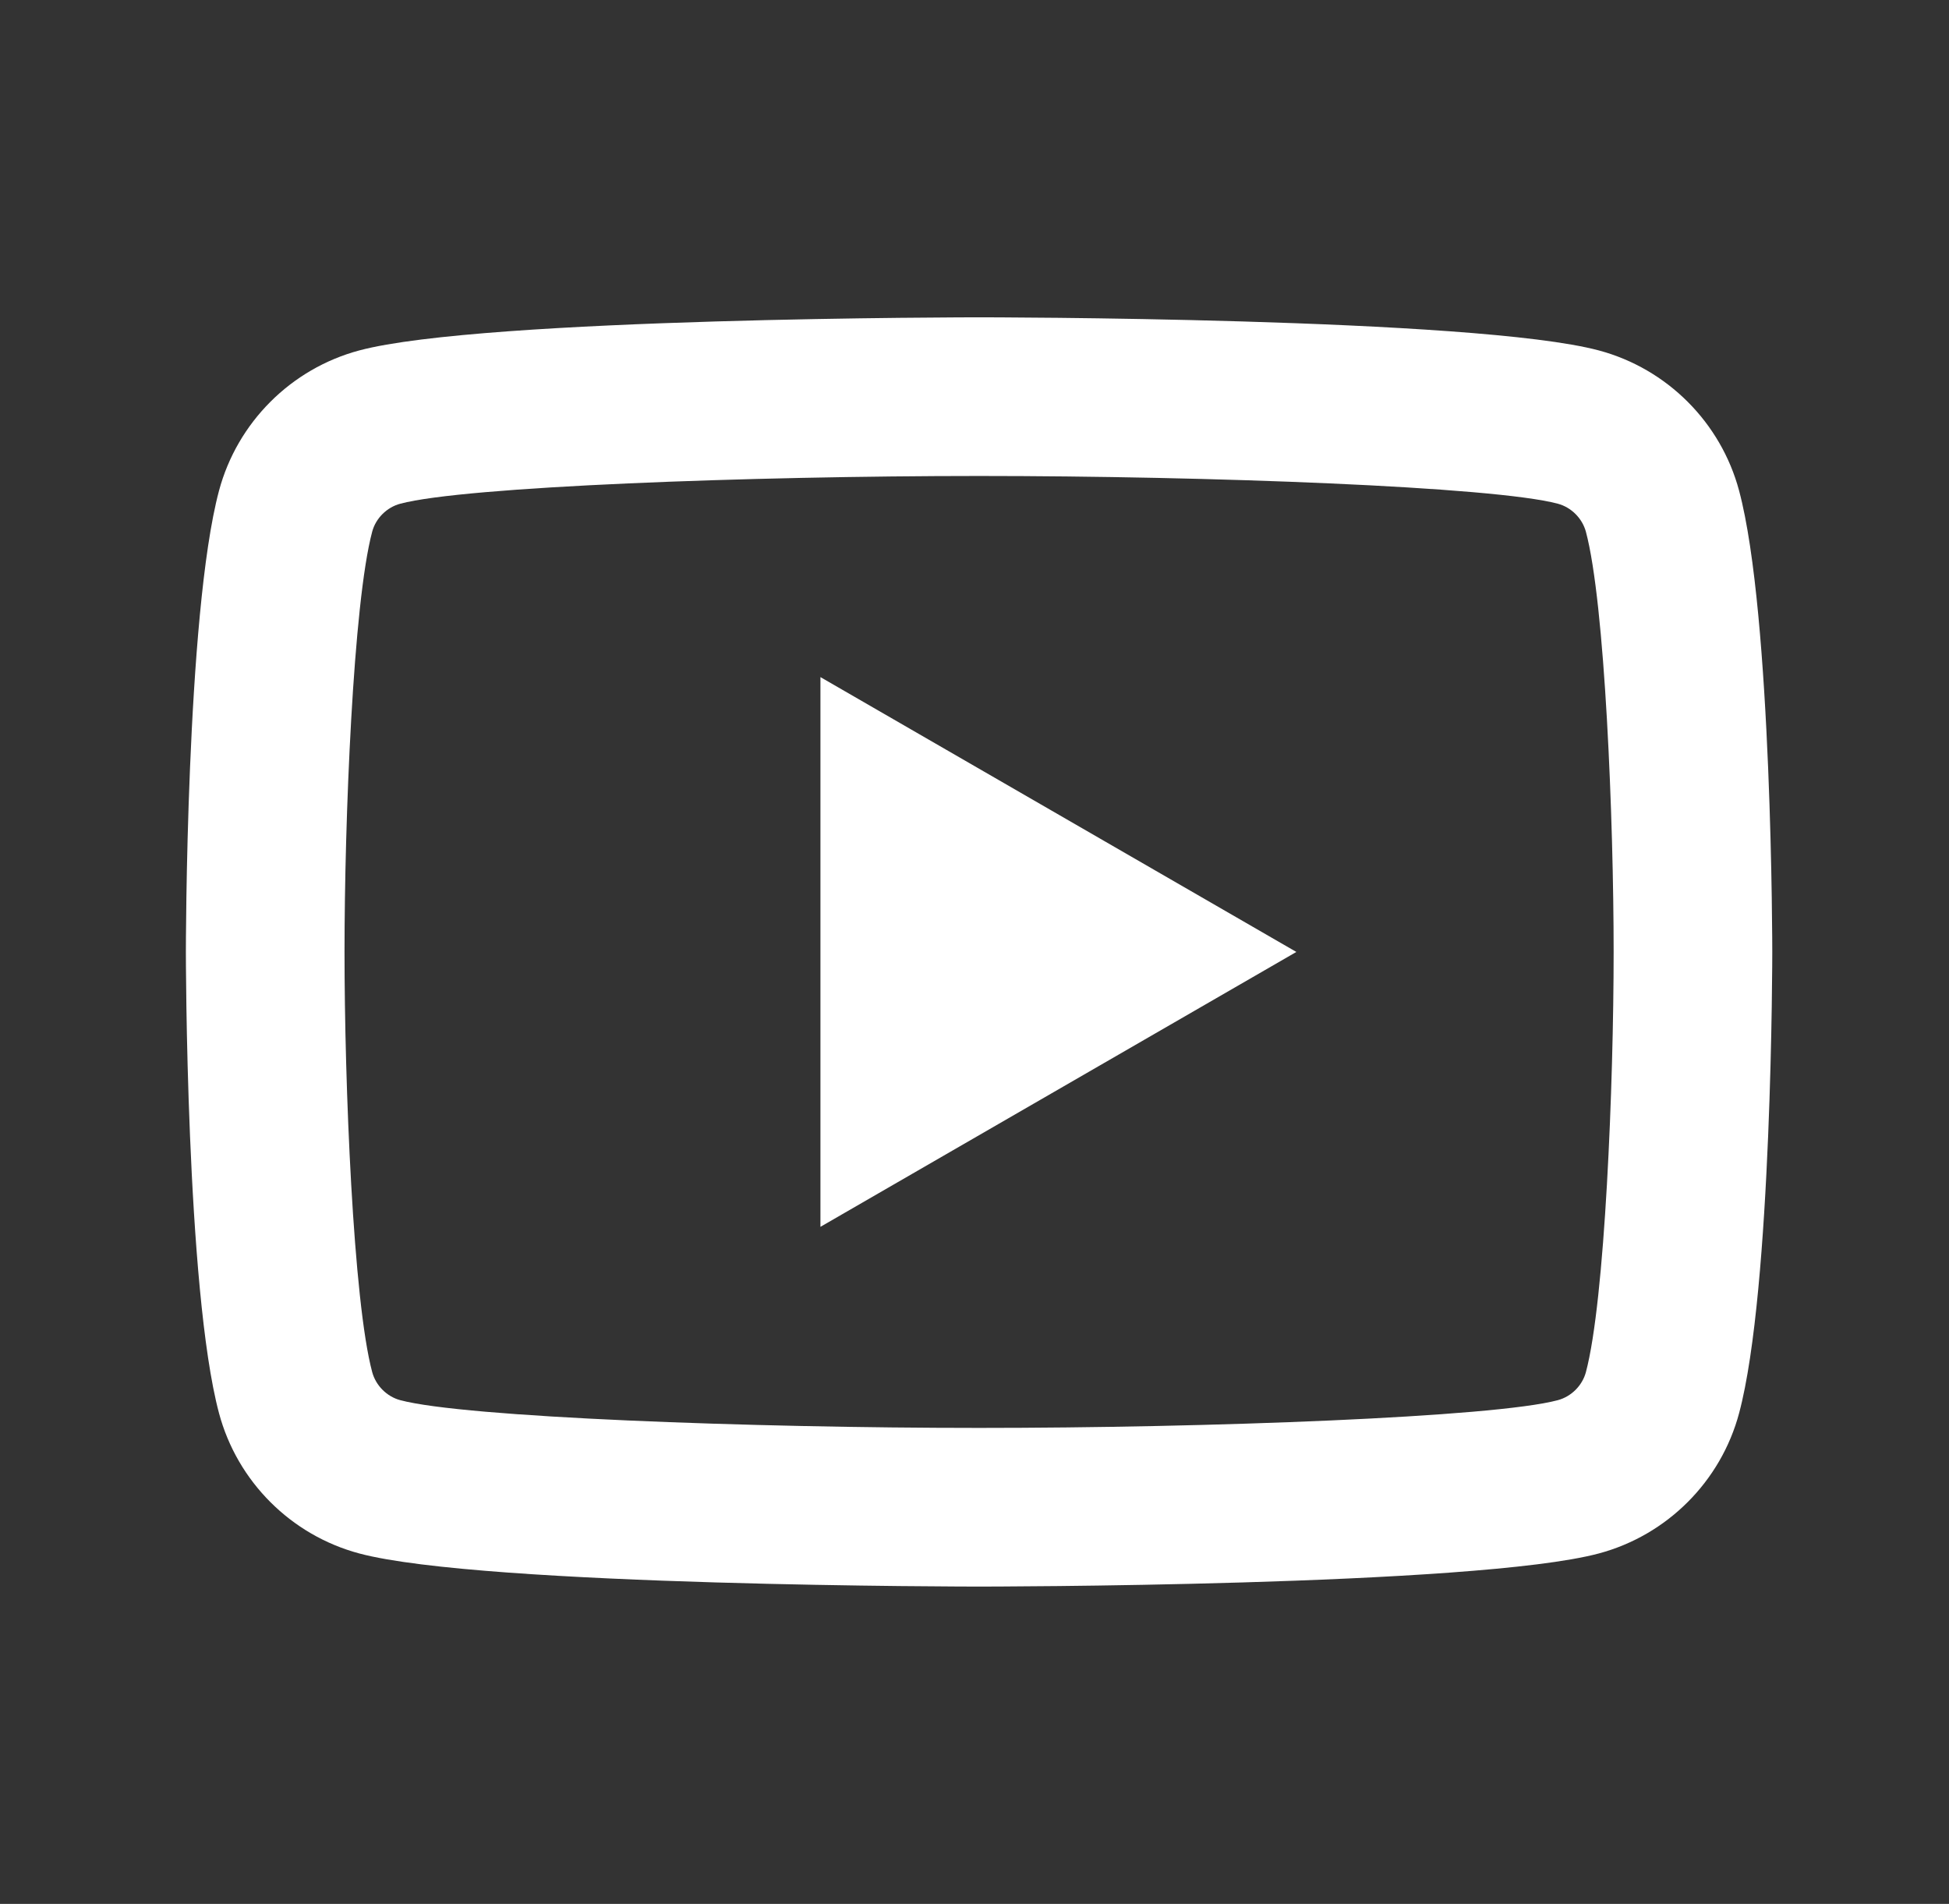 <svg width="43" height="42" viewBox="0 0 43 42" fill="none" xmlns="http://www.w3.org/2000/svg">
<rect x="0" y="0" width="43" height="42" fill="#333333" stroke="none"/>
<path d="M21.601 7C21.601 7 10.655 7 7.925 7.731C6.419 8.134 5.235 9.32 4.832 10.825C4.101 13.555 4.101 21 4.101 21C4.101 21 4.101 28.445 4.832 31.175C5.235 32.682 6.42 33.866 7.925 34.269C10.655 35 21.601 35 21.601 35C21.601 35 32.546 35 35.276 34.269C36.781 33.866 37.967 32.68 38.369 31.175C39.101 28.445 39.101 21 39.101 21C39.101 21 39.101 13.555 38.369 10.825C37.967 9.32 36.781 8.134 35.276 7.731C32.546 7 21.601 7 21.601 7ZM21.601 10.5C26.644 10.5 32.96 10.734 34.37 11.112C34.666 11.191 34.908 11.433 34.989 11.73C35.41 13.302 35.601 18.099 35.601 21C35.601 23.901 35.41 28.696 34.989 30.27C34.91 30.565 34.668 30.808 34.37 30.888C32.961 31.266 26.644 31.5 21.601 31.5C16.559 31.5 10.243 31.266 8.831 30.888C8.535 30.809 8.293 30.567 8.212 30.27C7.791 28.698 7.601 23.901 7.601 21C7.601 18.099 7.791 13.302 8.212 11.727C8.291 11.433 8.534 11.191 8.831 11.112C10.24 10.734 16.557 10.5 21.601 10.5ZM18.101 14.937V27.064L28.601 21L18.101 14.937Z" fill="white"/>
</svg>
